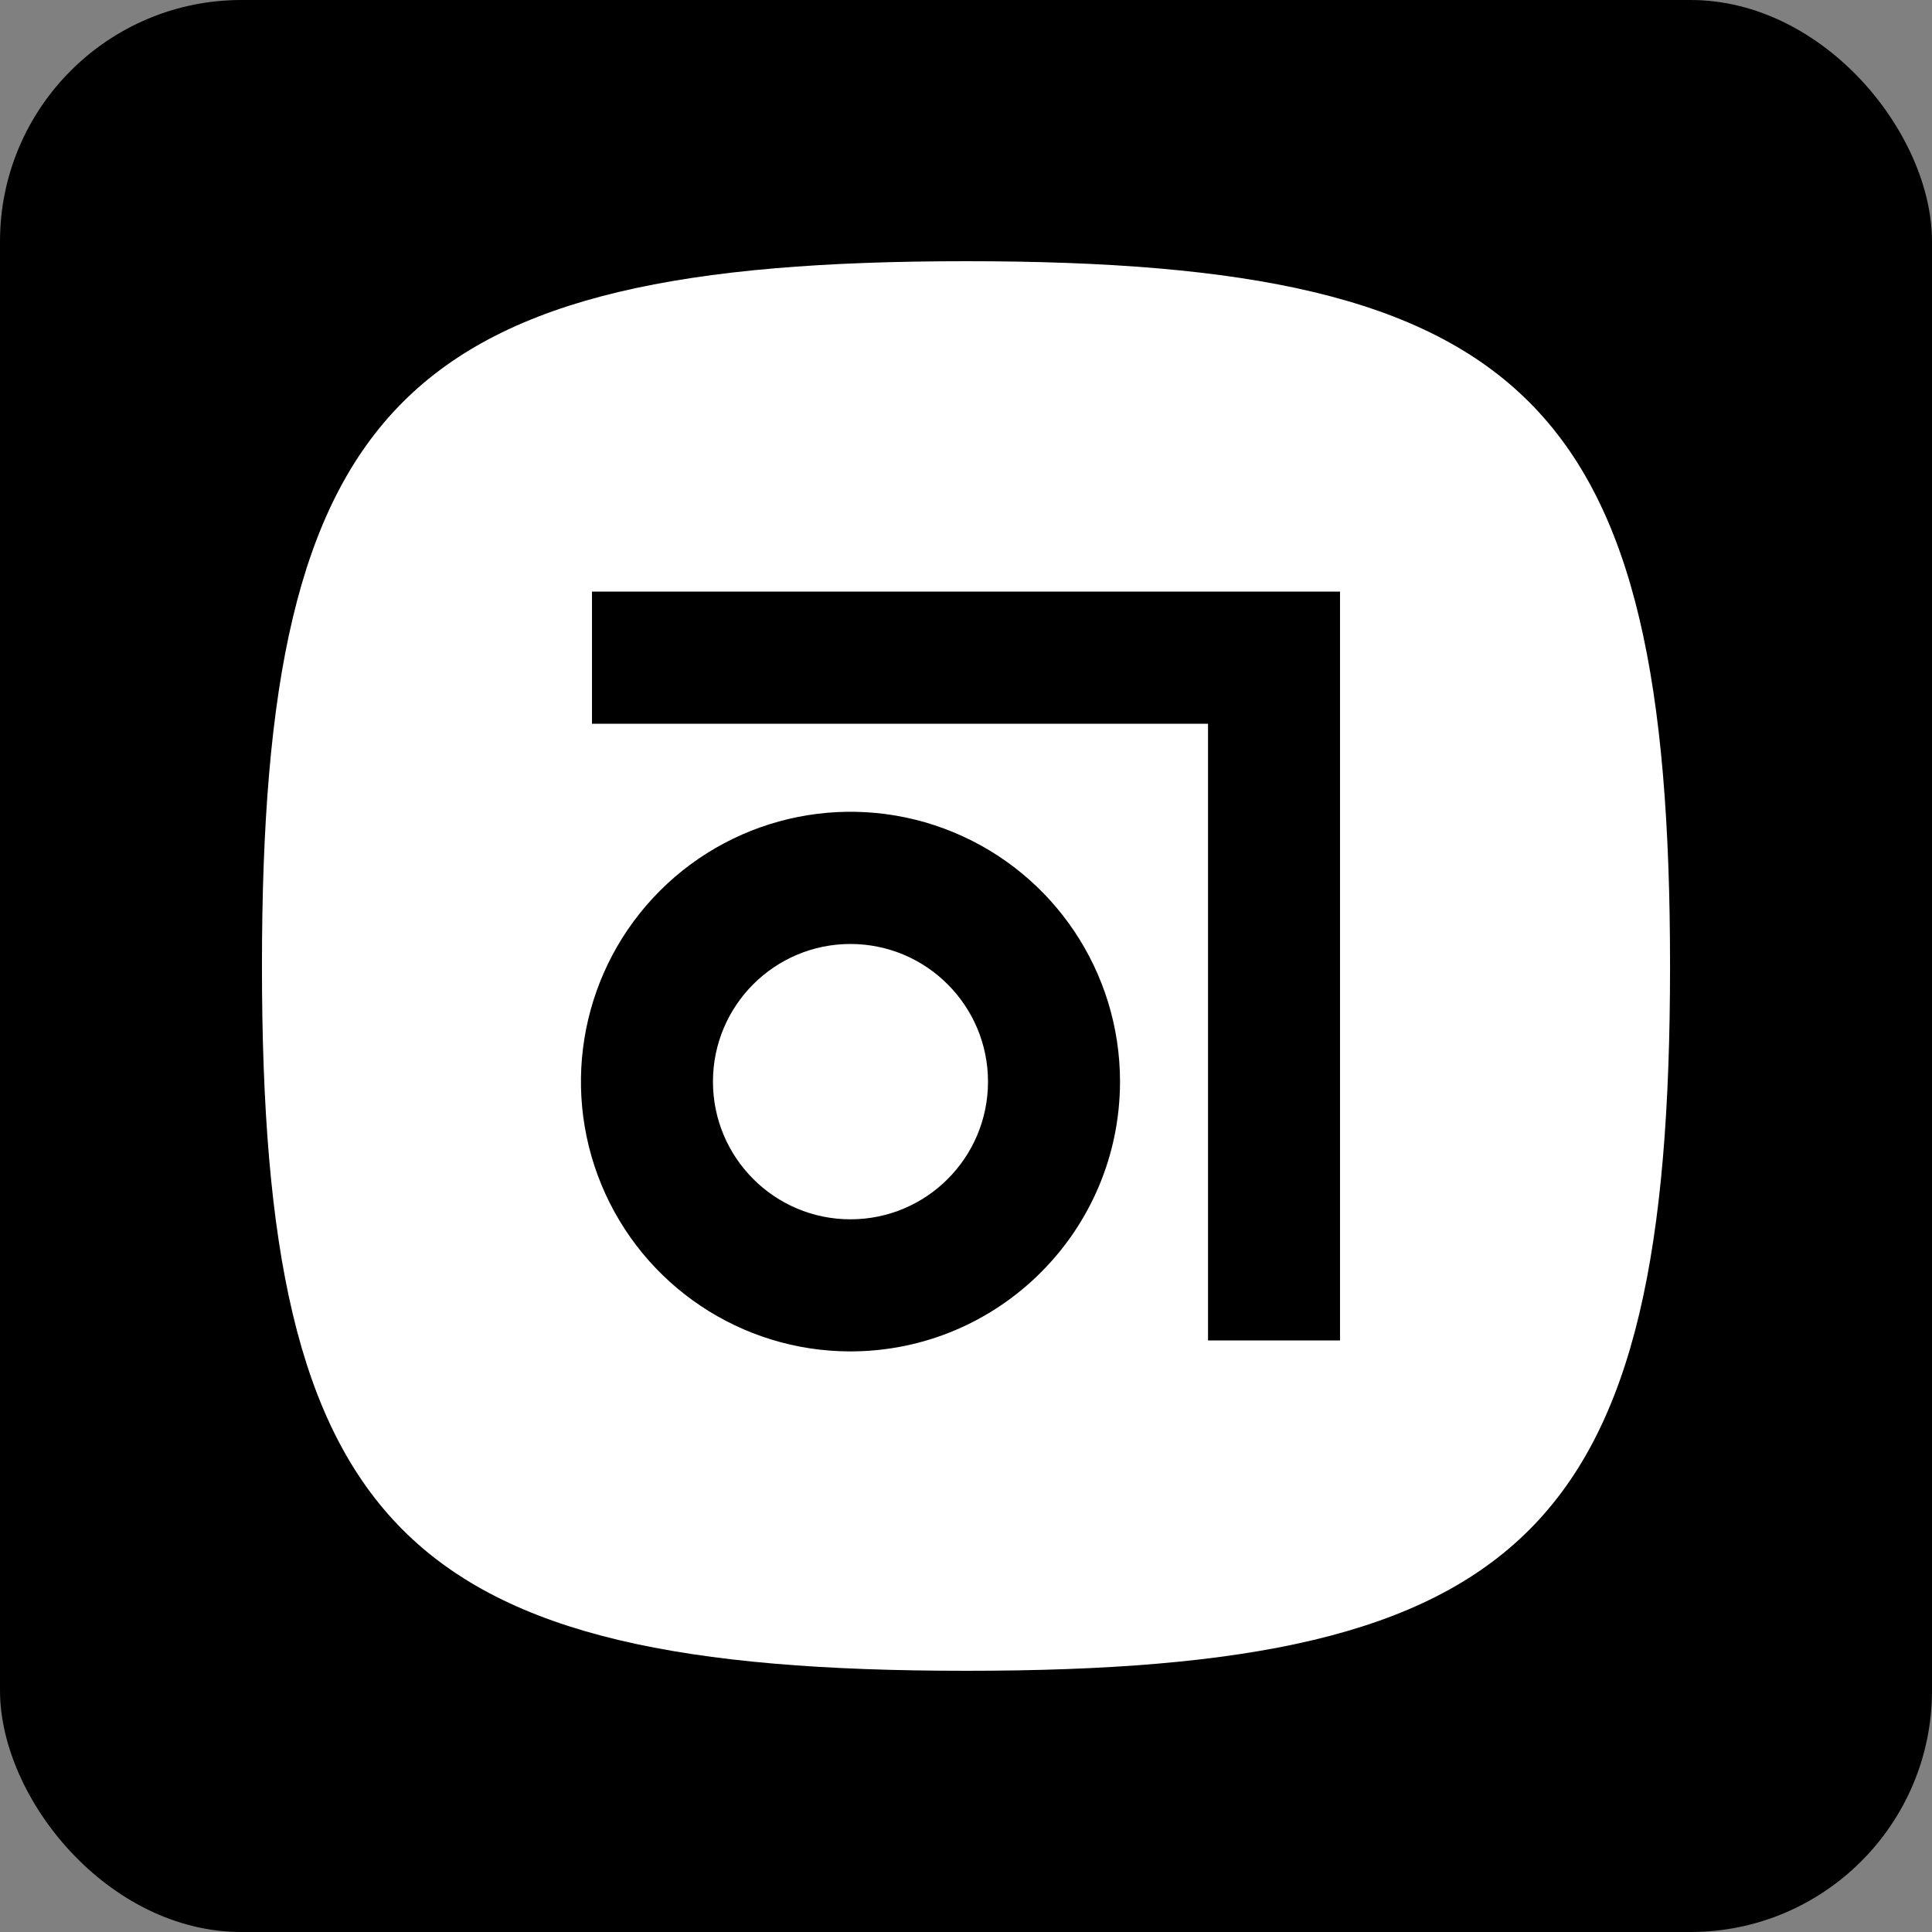 <svg width="160" height="160" viewBox="0 0 160 160" fill="none" xmlns="http://www.w3.org/2000/svg">
<rect x="0" y="0" width="160" height="160" fill="#808080" stroke="none"/>
<rect width="160" height="160" rx="20" fill="black"/>
<path fill-rule="evenodd" clip-rule="evenodd" d="M80 21.632C33.355 21.632 21.694 33.306 21.694 80C21.694 126.694 33.355 138.368 80 138.368C126.645 138.368 138.306 126.694 138.306 80C138.306 33.306 126.645 21.632 80 21.632ZM70.433 111.918C61.405 111.918 53.265 106.473 49.811 98.123C46.356 89.773 48.266 80.162 54.651 73.772C61.036 67.381 70.637 65.47 78.978 68.93C87.319 72.39 92.756 80.539 92.755 89.577C92.74 101.911 82.754 111.905 70.433 111.918ZM100.043 111.008H110.975V48.992H49.025V59.936H100.043V111.008Z" fill="white"/>
<path d="M70.433 78.176C64.143 78.176 59.044 83.28 59.044 89.577C59.044 95.874 64.143 100.978 70.433 100.978C76.723 100.978 81.822 95.874 81.822 89.577C81.816 83.283 76.721 78.182 70.433 78.176" fill="white"/>
</svg>
